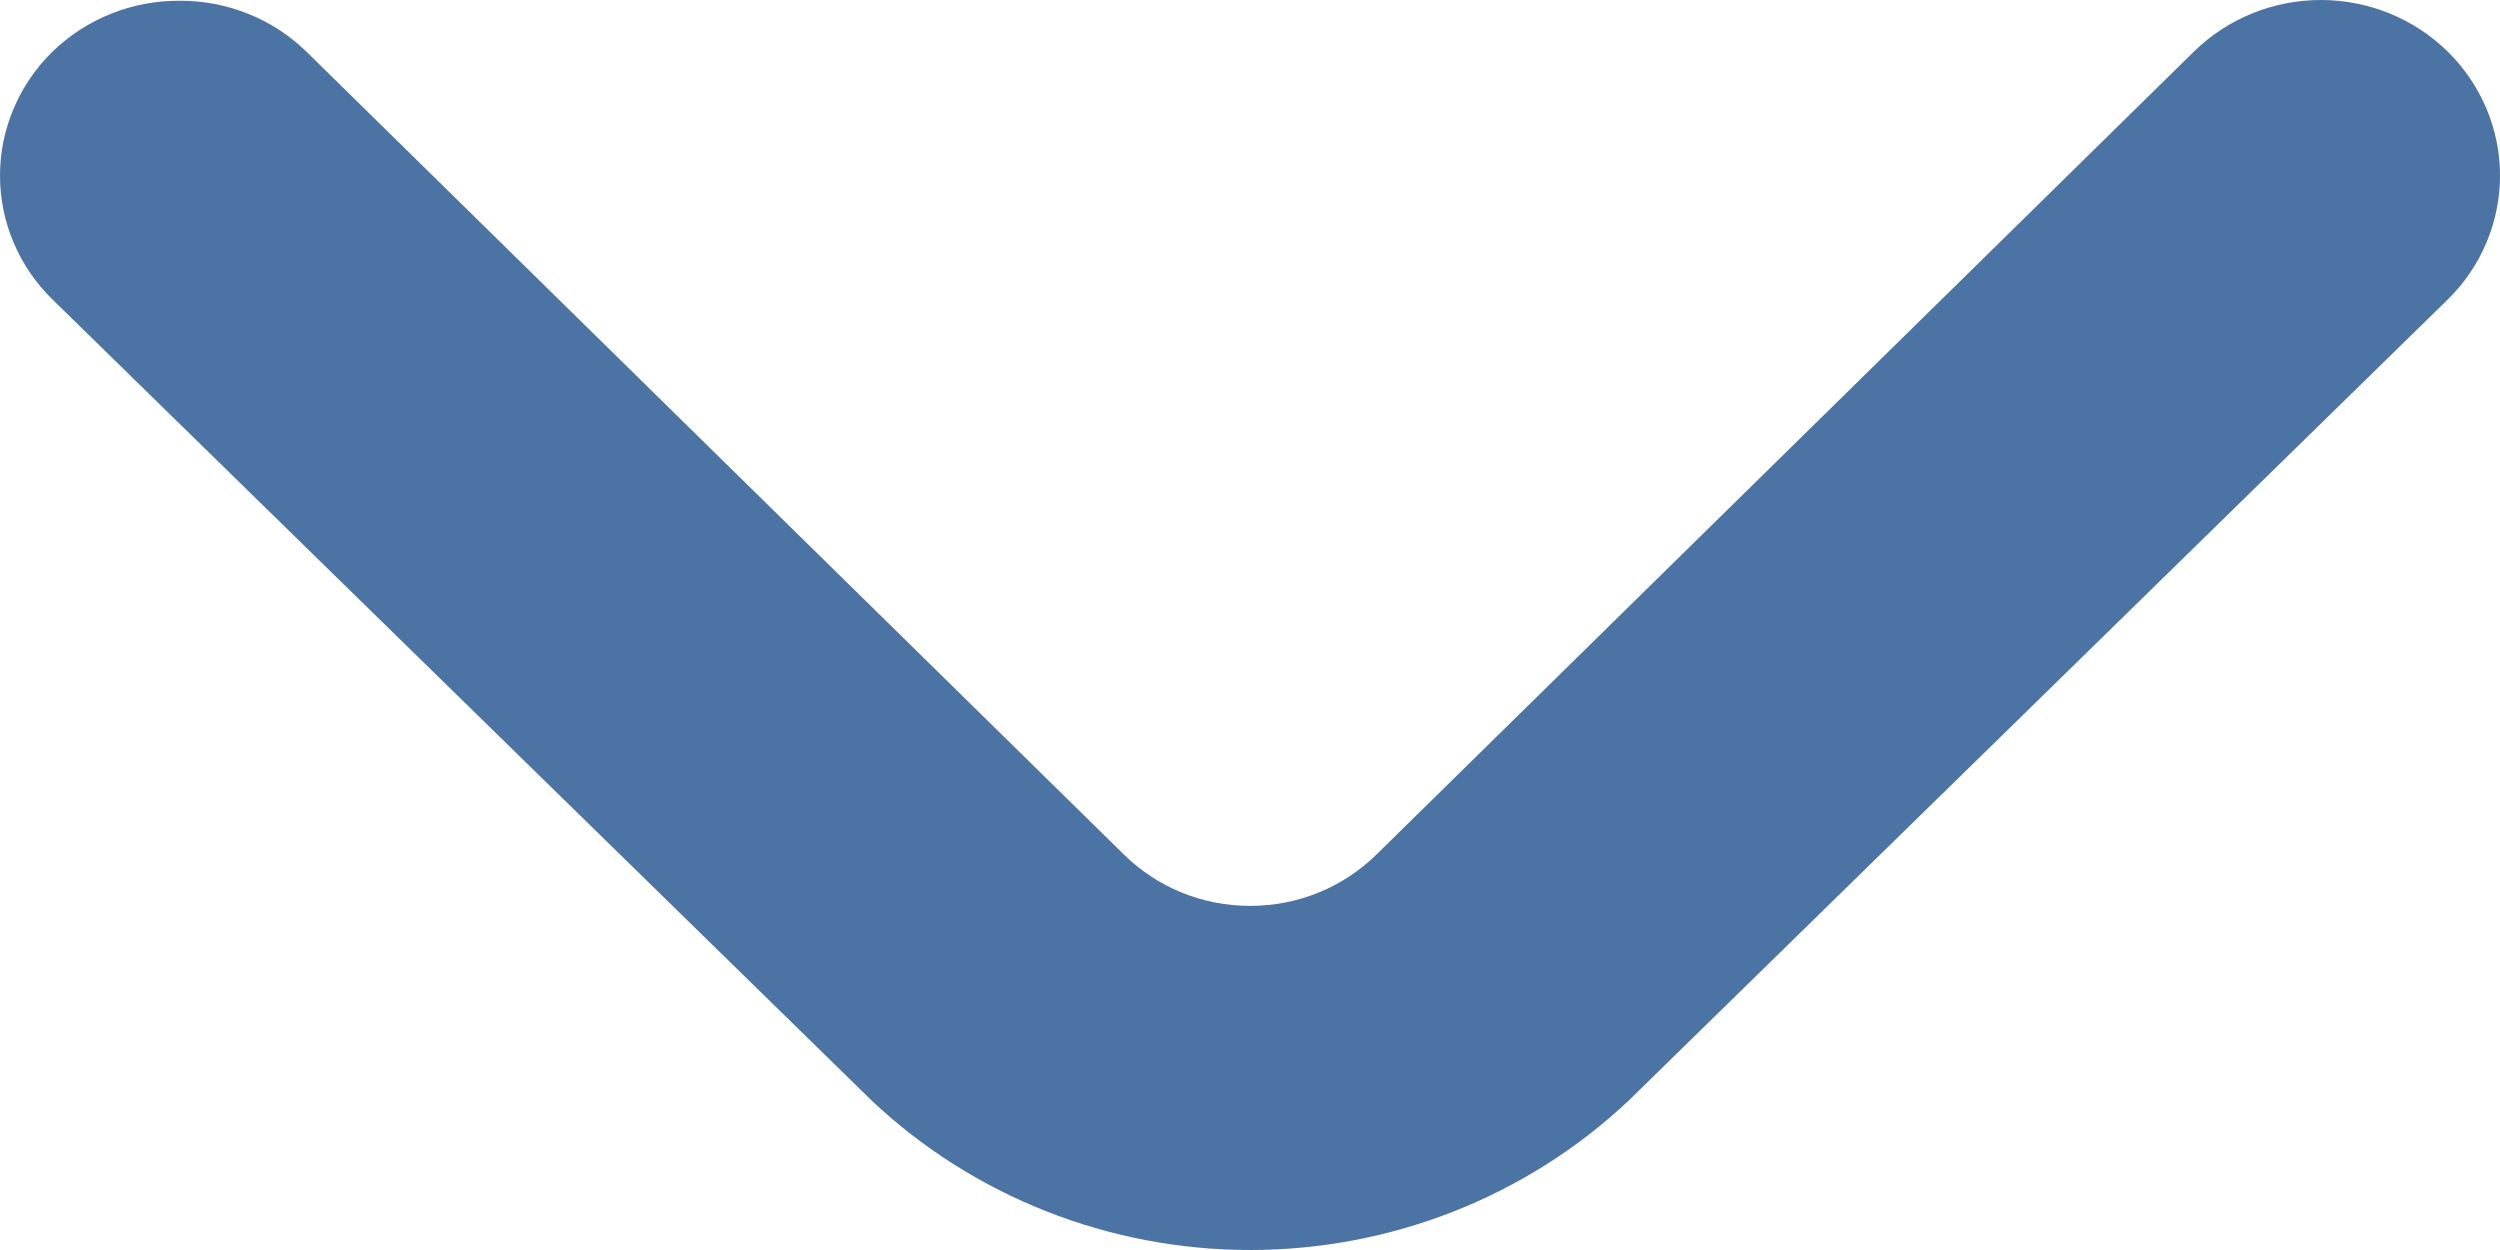 <svg width="20" height="10" viewBox="0 0 20 10" fill="none" xmlns="http://www.w3.org/2000/svg">
<path d="M1.436 0.006C1.624 0.005 1.81 0.04 1.984 0.11C2.158 0.179 2.316 0.282 2.449 0.411L8.988 6.833C9.12 6.964 9.278 7.069 9.452 7.14C9.626 7.211 9.813 7.247 10.001 7.247C10.19 7.247 10.376 7.211 10.55 7.14C10.724 7.069 10.882 6.964 11.015 6.833L17.553 0.411C17.822 0.148 18.186 1.58547e-07 18.567 1.25312e-07C18.947 9.20773e-08 19.311 0.148 19.58 0.411C19.849 0.675 20 1.032 20 1.405C20 1.589 19.963 1.772 19.891 1.942C19.819 2.113 19.713 2.268 19.58 2.398L13.028 8.806C12.214 9.572 11.13 10 10.001 10C8.873 10 7.788 9.572 6.975 8.806L0.422 2.398C0.288 2.268 0.182 2.113 0.11 1.943C0.037 1.772 -7.35268e-07 1.59 -7.51414e-07 1.405C-7.67561e-07 1.22 0.037 1.037 0.11 0.867C0.182 0.696 0.288 0.542 0.422 0.411C0.556 0.282 0.714 0.179 0.888 0.11C1.062 0.04 1.248 0.005 1.436 0.006Z" fill="#4B73A3"/>
</svg>
